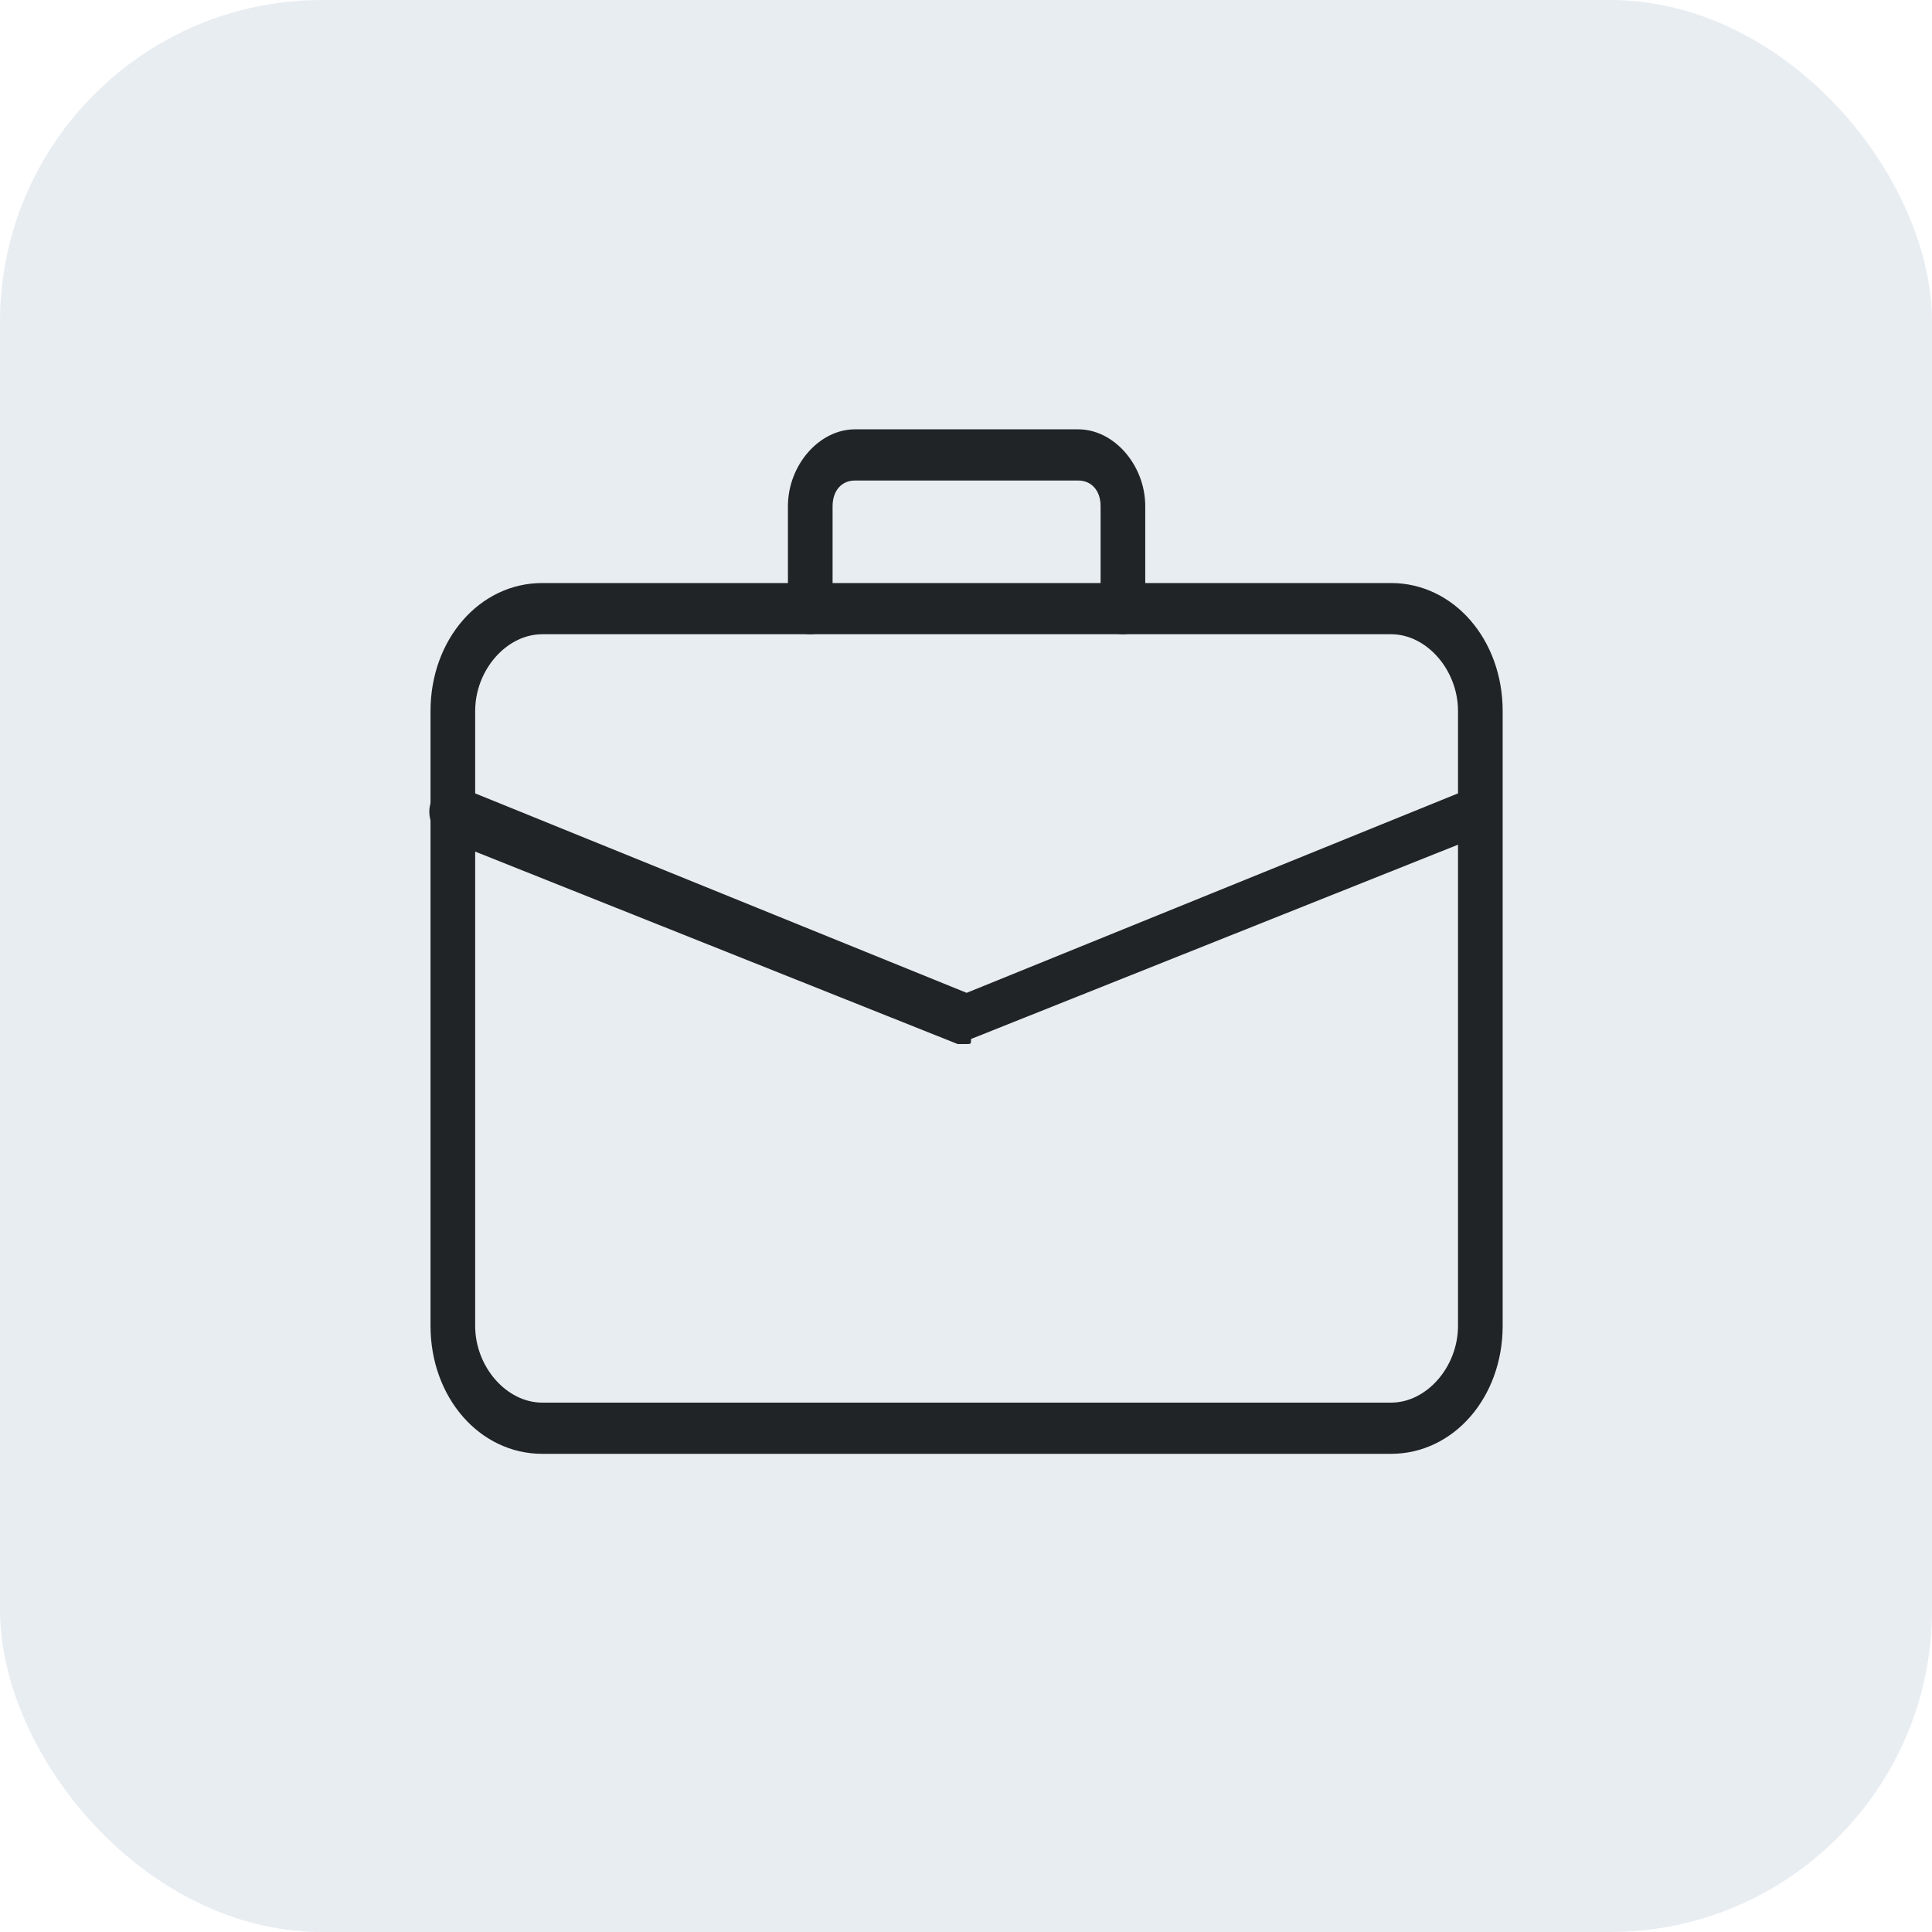 <svg width="18" height="18" viewBox="0 0 18 18" fill="none" xmlns="http://www.w3.org/2000/svg">
<rect width="18" height="18" rx="3" fill="#1C4B81" fill-opacity="0.1"/>
<path d="M12.96 13.545H5.052C4.469 13.545 4.011 13.02 4.011 12.352V6.625C4.011 5.957 4.469 5.432 5.052 5.432H12.96C13.542 5.432 14 5.957 14 6.625V12.352C14 13.02 13.542 13.545 12.96 13.545ZM5.052 5.909C4.719 5.909 4.427 6.243 4.427 6.625V12.352C4.427 12.734 4.719 13.068 5.052 13.068H12.96C13.293 13.068 13.584 12.734 13.584 12.352V6.625C13.584 6.243 13.293 5.909 12.96 5.909H5.052Z" fill="#212427"/>
<path d="M10.462 5.909C10.337 5.909 10.254 5.814 10.254 5.67V4.716C10.254 4.573 10.171 4.477 10.046 4.477H7.965C7.84 4.477 7.757 4.573 7.757 4.716V5.67C7.757 5.814 7.674 5.909 7.549 5.909C7.424 5.909 7.341 5.814 7.341 5.67V4.716C7.341 4.334 7.632 4 7.965 4H10.046C10.379 4 10.67 4.334 10.67 4.716V5.67C10.67 5.814 10.587 5.909 10.462 5.909ZM9.006 9.727H8.922L4.136 7.818C4.053 7.77 3.969 7.627 4.011 7.484C4.053 7.389 4.178 7.293 4.302 7.341L9.006 9.25L13.709 7.341C13.834 7.293 13.917 7.341 13.958 7.484C14 7.627 13.958 7.723 13.834 7.77L9.047 9.68C9.047 9.727 9.047 9.727 9.006 9.727Z" fill="#212427"/>
</svg>
